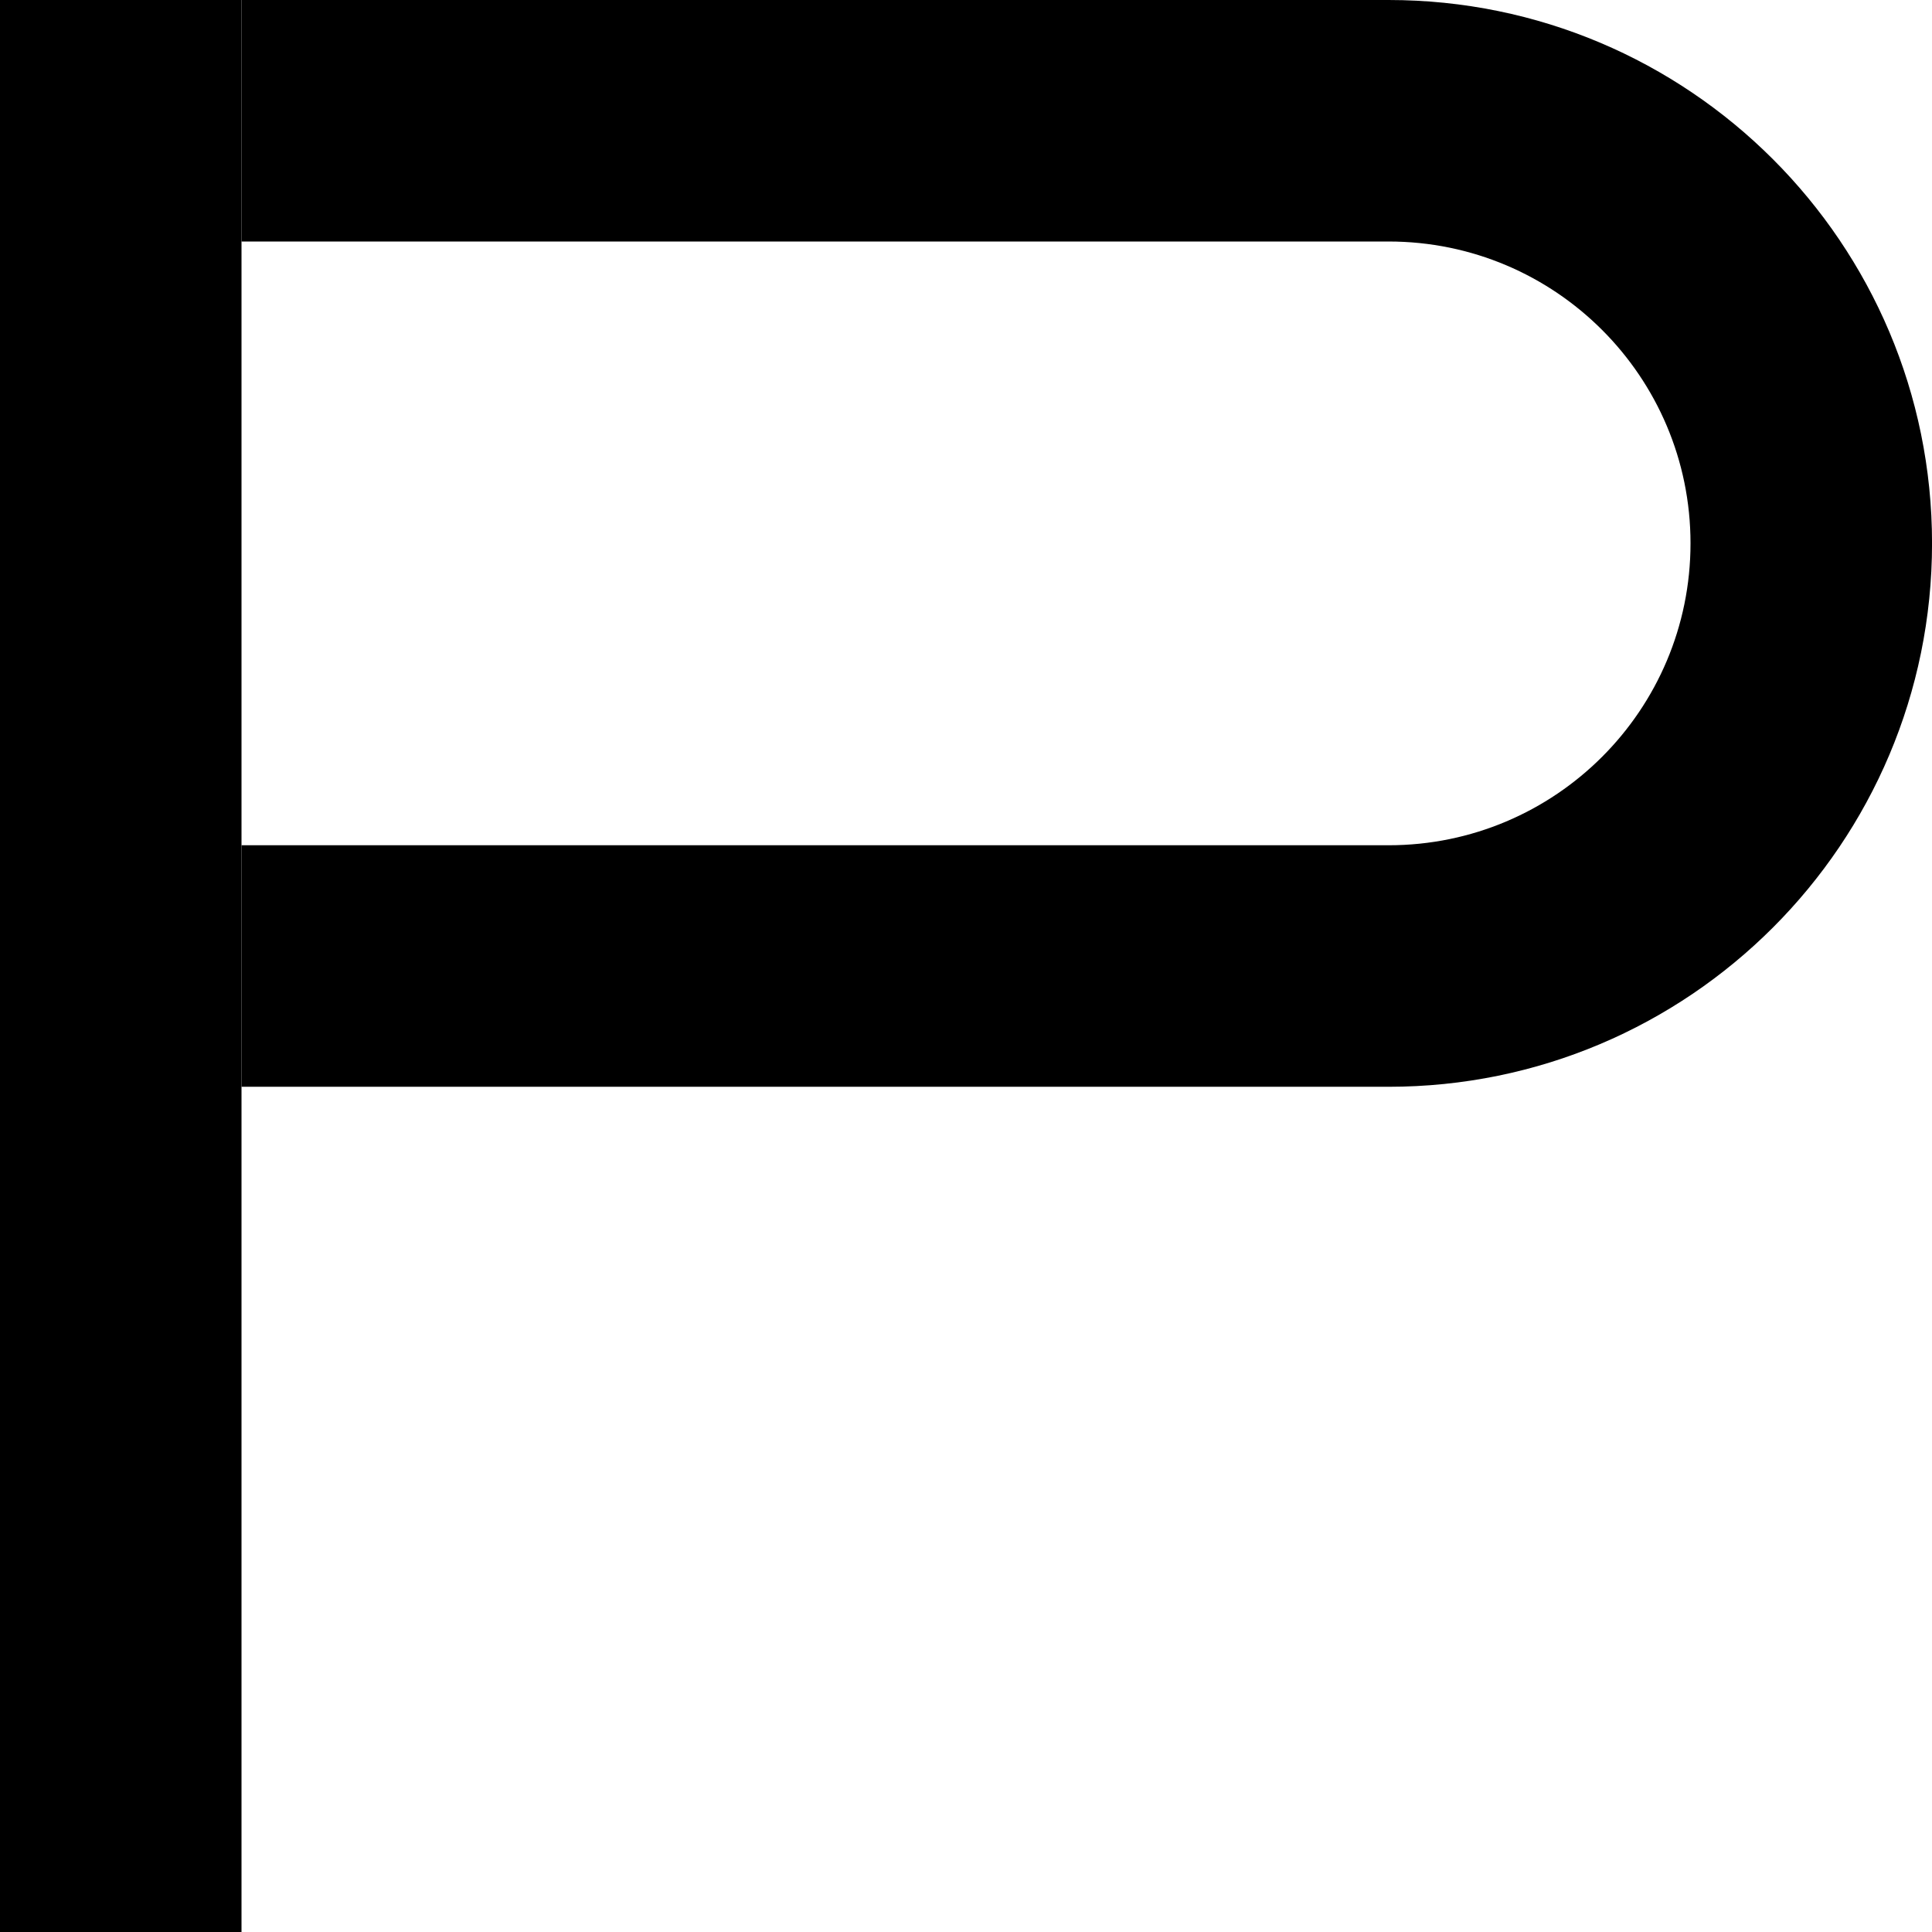 <?xml version="1.0" encoding="UTF-8"?>
<svg xmlns="http://www.w3.org/2000/svg" xmlns:xlink="http://www.w3.org/1999/xlink" width="99.213pt" height="99.213pt" viewBox="0 0 99.213 99.213" version="1.1">
<defs>
<clipPath id="clip1">
  <path d="M 0 0 L 13 0 L 13 99.215 L 0 99.215 Z M 0 0 "/>
</clipPath>
<clipPath id="clip2">
  <path d="M 12 0 L 99.215 0 L 99.215 56 L 12 56 Z M 12 0 "/>
</clipPath>
</defs>
<g id="surface1">
<g clip-path="url(#clip1)" clip-rule="nonzero">
<path style=" stroke:none;fill-rule:nonzero;fill:rgb(0%,0%,0%);fill-opacity:1;" d="M 0 0 L 12.402 0 L 12.402 99.215 L 0 99.215 Z M 0 0 "/>
</g>
<g clip-path="url(#clip2)" clip-rule="nonzero">
<path style=" stroke:none;fill-rule:nonzero;fill:rgb(0%,0%,0%);fill-opacity:1;" d="M 12.402 0 L 71.309 0 C 86.719 0 99.215 12.492 99.215 27.902 C 99.215 43.316 86.719 55.809 71.309 55.809 L 12.402 55.809 L 12.402 43.406 L 71.309 43.406 C 79.871 43.406 86.812 36.465 86.812 27.902 C 86.812 19.344 79.871 12.402 71.309 12.402 L 12.402 12.402 Z M 12.402 0 "/>
</g>
</g>
</svg>
